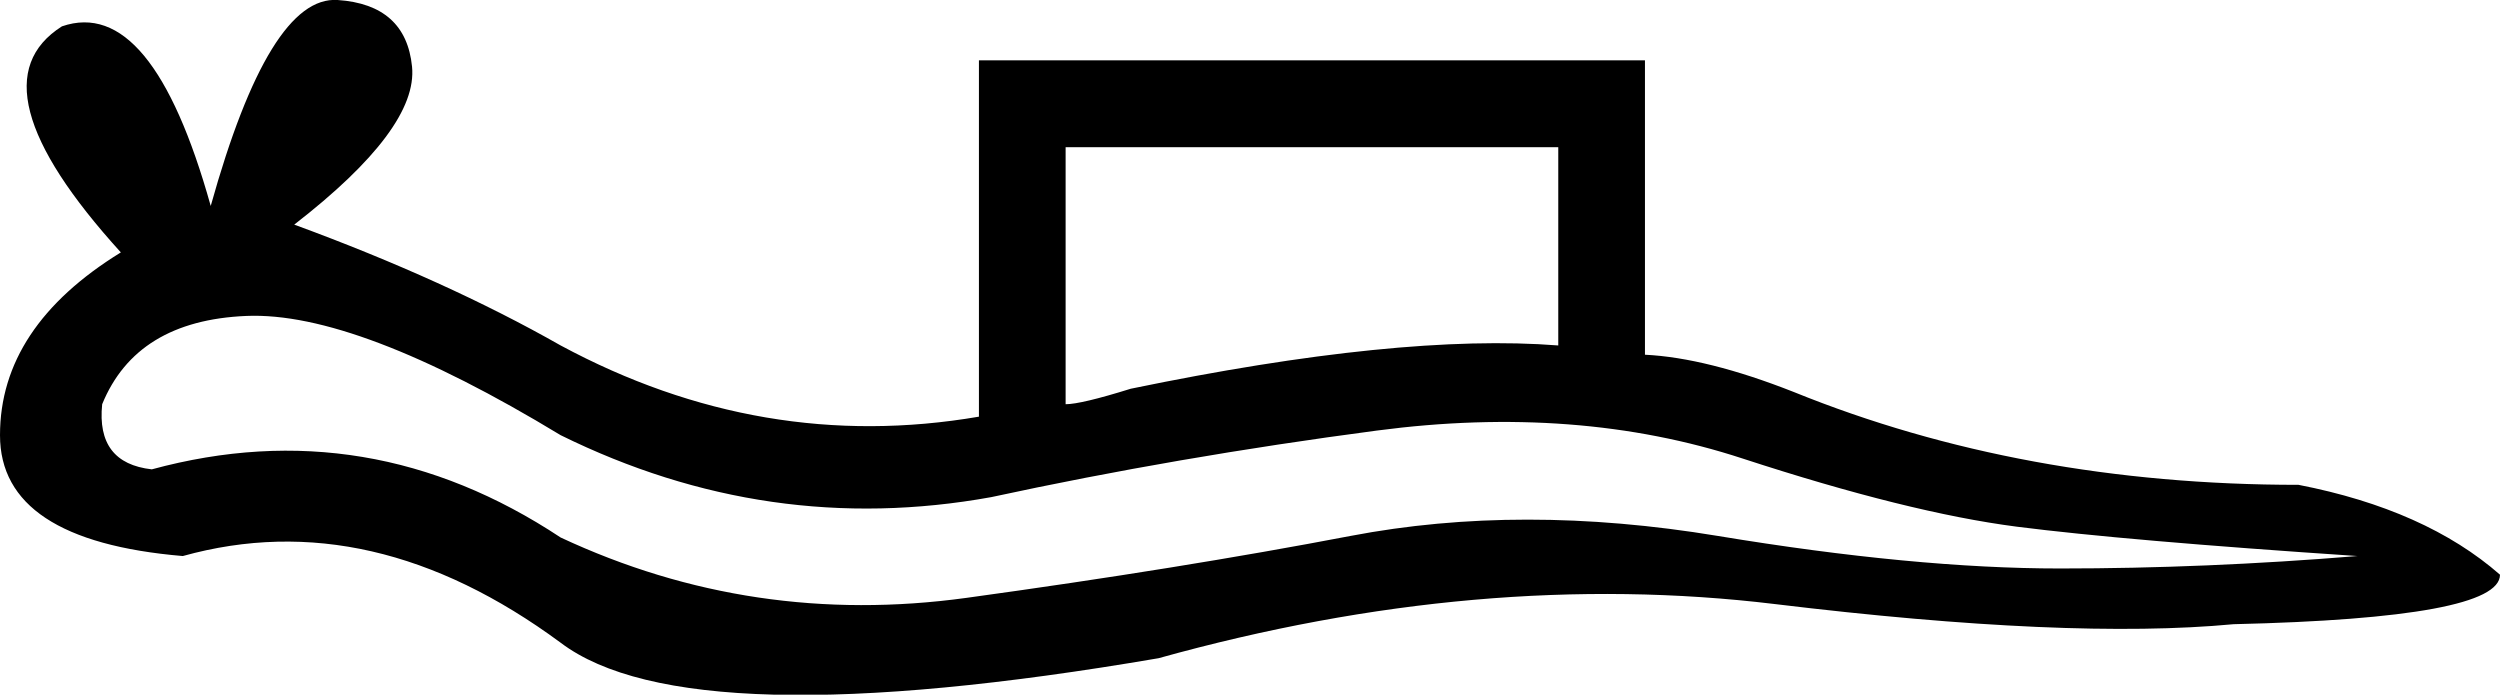 <?xml version='1.0' encoding ='UTF-8' standalone='yes'?>
<svg width='17.274' height='4.8' xmlns:inkscape='http://www.inkscape.org/namespaces/inkscape'>
<path style='fill:#000000; stroke:none' d=' M 0.706 2.793  Q 0.664 3.2 1.049 3.243  Q 2.547 2.836 3.874 3.714  Q 5.201 4.334 6.678 4.131  Q 8.155 3.928 9.332 3.703  Q 10.51 3.478 11.869 3.703  Q 13.228 3.928 14.234 3.928  Q 15.24 3.928 16.289 3.842  Q 14.684 3.735 13.934 3.639  Q 13.185 3.542 12.04 3.168  Q 10.895 2.793 9.514 2.975  Q 8.134 3.157 6.849 3.435  Q 5.308 3.714 3.874 3.007  Q 2.462 2.151 1.702 2.183  Q 0.942 2.215 0.706 2.793  Z  M 10.767 2.387  L 10.767 1.017  L 7.363 1.017  L 7.363 2.793  Q 7.47 2.793 7.813 2.686  Q 9.675 2.301 10.767 2.387  Z  M 17.274 3.971  Q 17.274 4.27 15.433 4.313  Q 14.298 4.42 12.265 4.174  Q 10.231 3.928 8.005 4.548  Q 4.752 5.105 3.874 4.441  Q 2.569 3.478 1.263 3.842  Q 0 3.735 0 3.007  Q 0 2.258 0.835 1.744  Q -0.214 0.589 0.428 0.182  Q 1.049 -0.032 1.456 1.423  Q 1.862 -0.032 2.333 0  Q 2.804 0.032 2.847 0.46  Q 2.89 0.888 2.033 1.552  Q 3.082 1.937 3.874 2.387  Q 5.266 3.136 6.764 2.879  L 6.764 0.417  L 11.366 0.417  L 11.366 2.451  Q 11.794 2.472 12.393 2.708  Q 13.977 3.35 15.882 3.35  Q 16.76 3.521 17.274 3.971  Z '/></svg>
